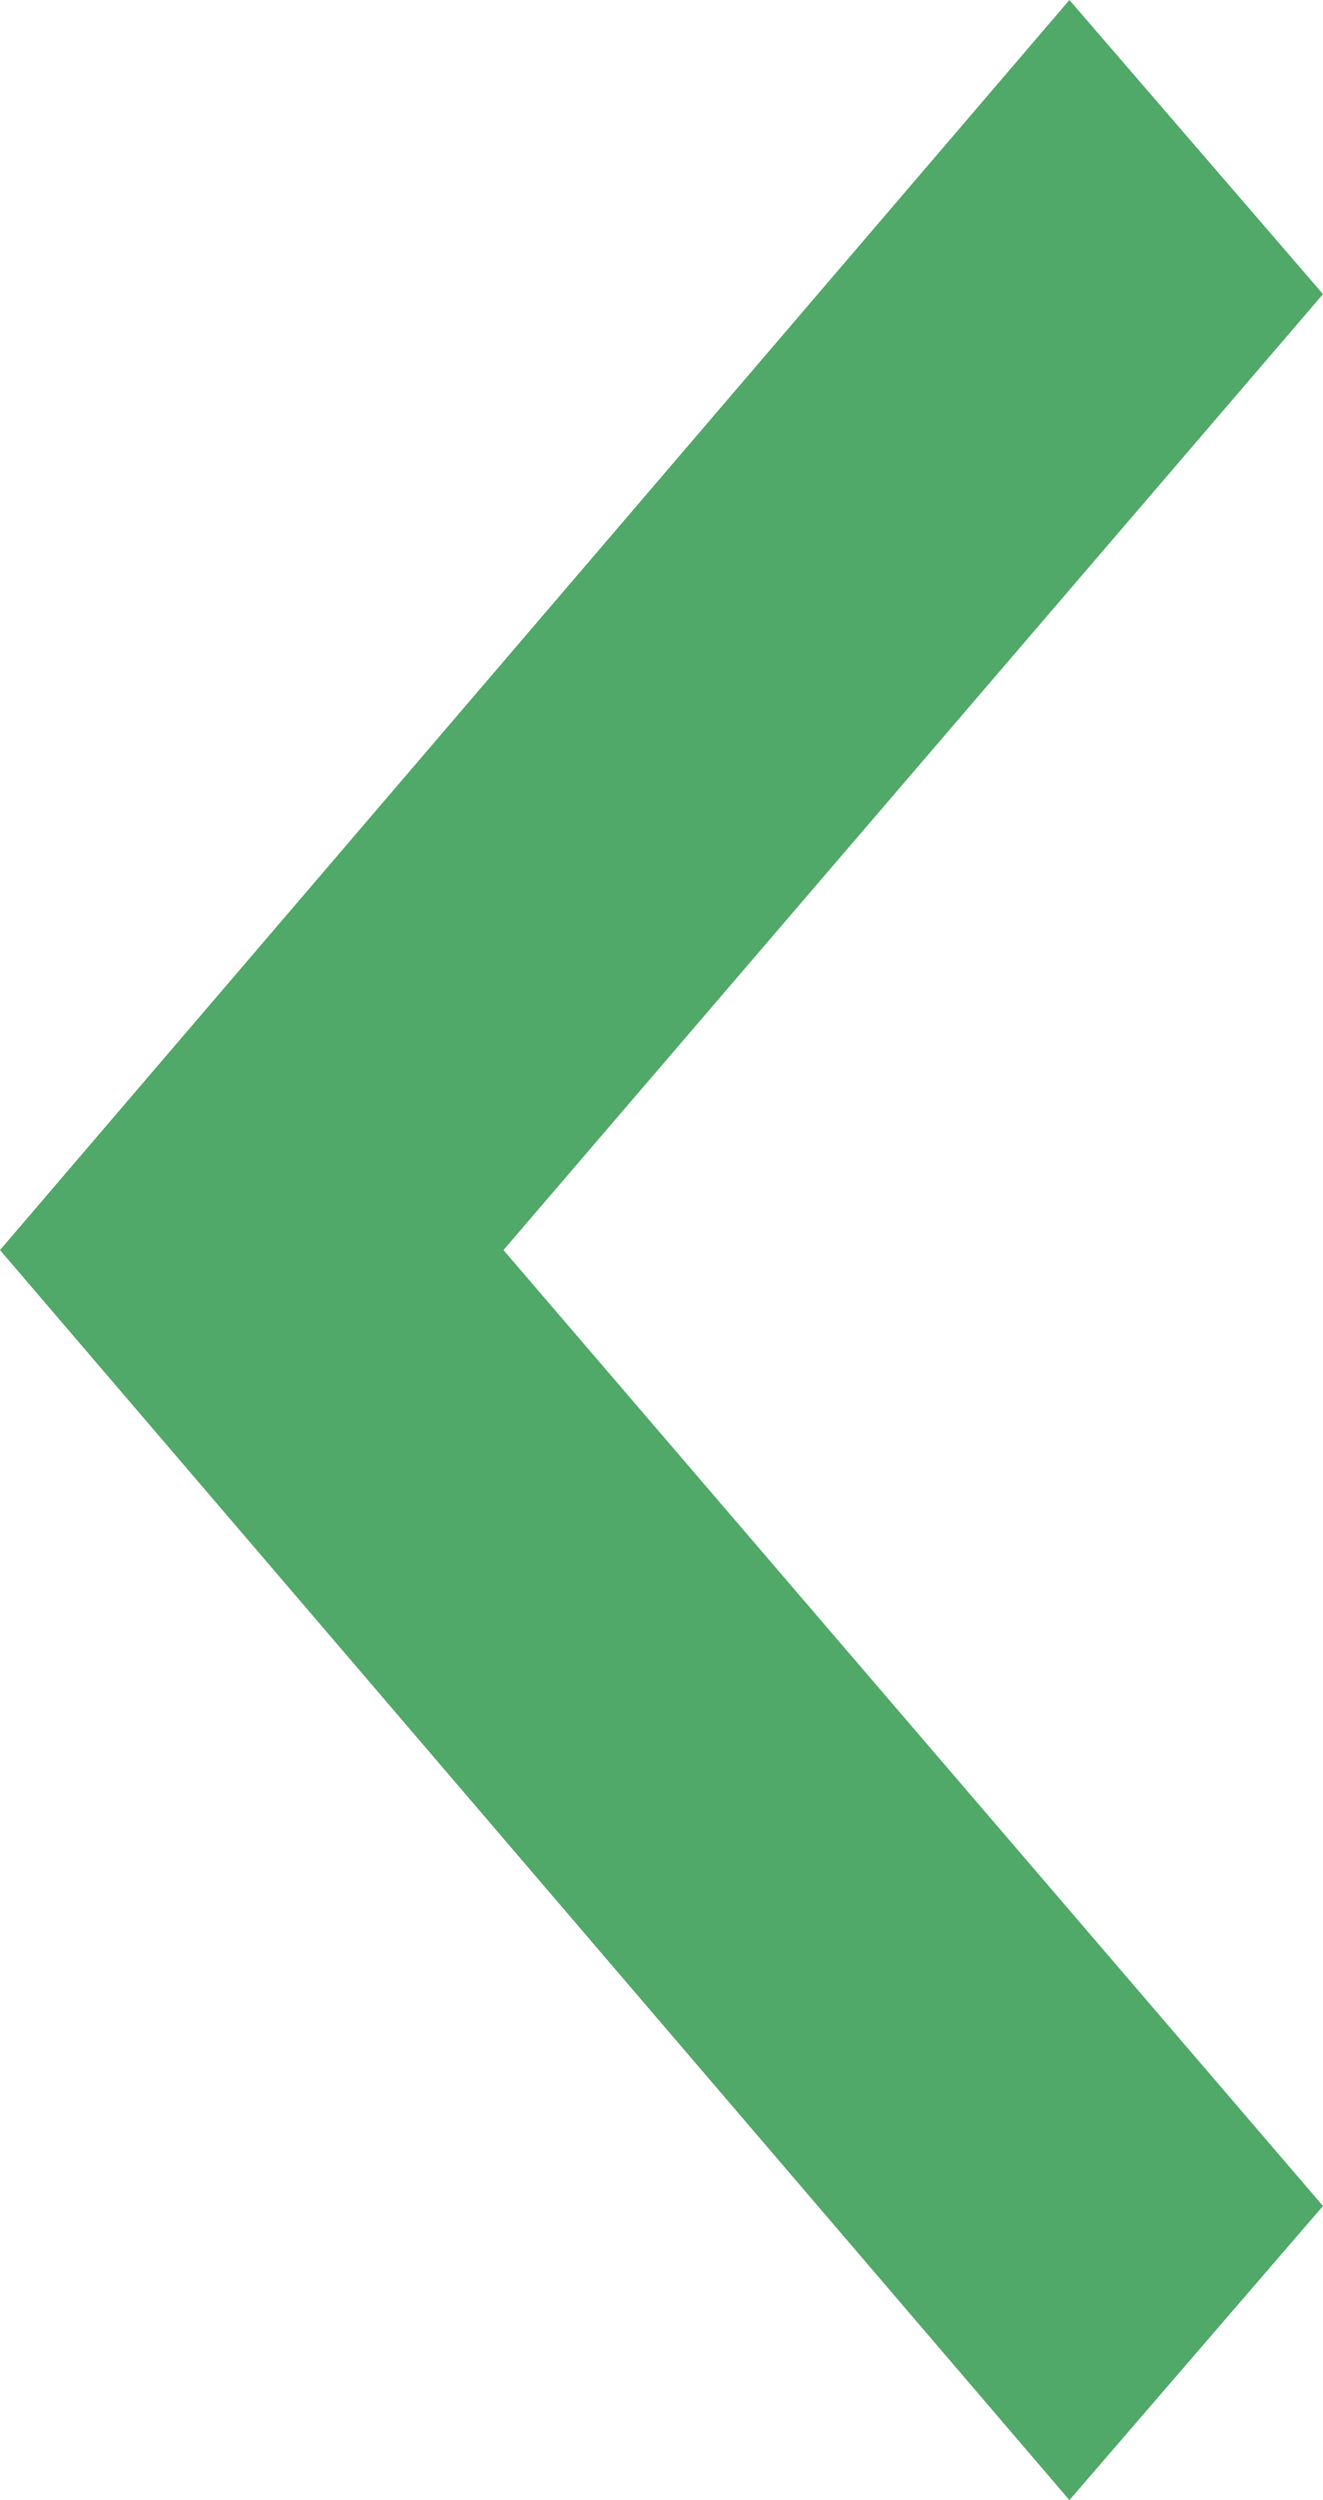 <?xml version="1.0" encoding="utf-8"?>
<!-- Generator: Adobe Illustrator 24.1.3, SVG Export Plug-In . SVG Version: 6.00 Build 0)  -->
<svg version="1.1" id="Layer_1" xmlns="http://www.w3.org/2000/svg" xmlns:xlink="http://www.w3.org/1999/xlink" x="0px" y="0px"
	 viewBox="0 0 36 68" style="enable-background:new 0 0 36 68;" xml:space="preserve">
<style type="text/css">
	.st0{fill:#50A869;}
</style>
<path class="st0" d="M29.1,0L36,8L13.7,34L36,60l-6.9,8L0,34L29.1,0z"/>
</svg>
